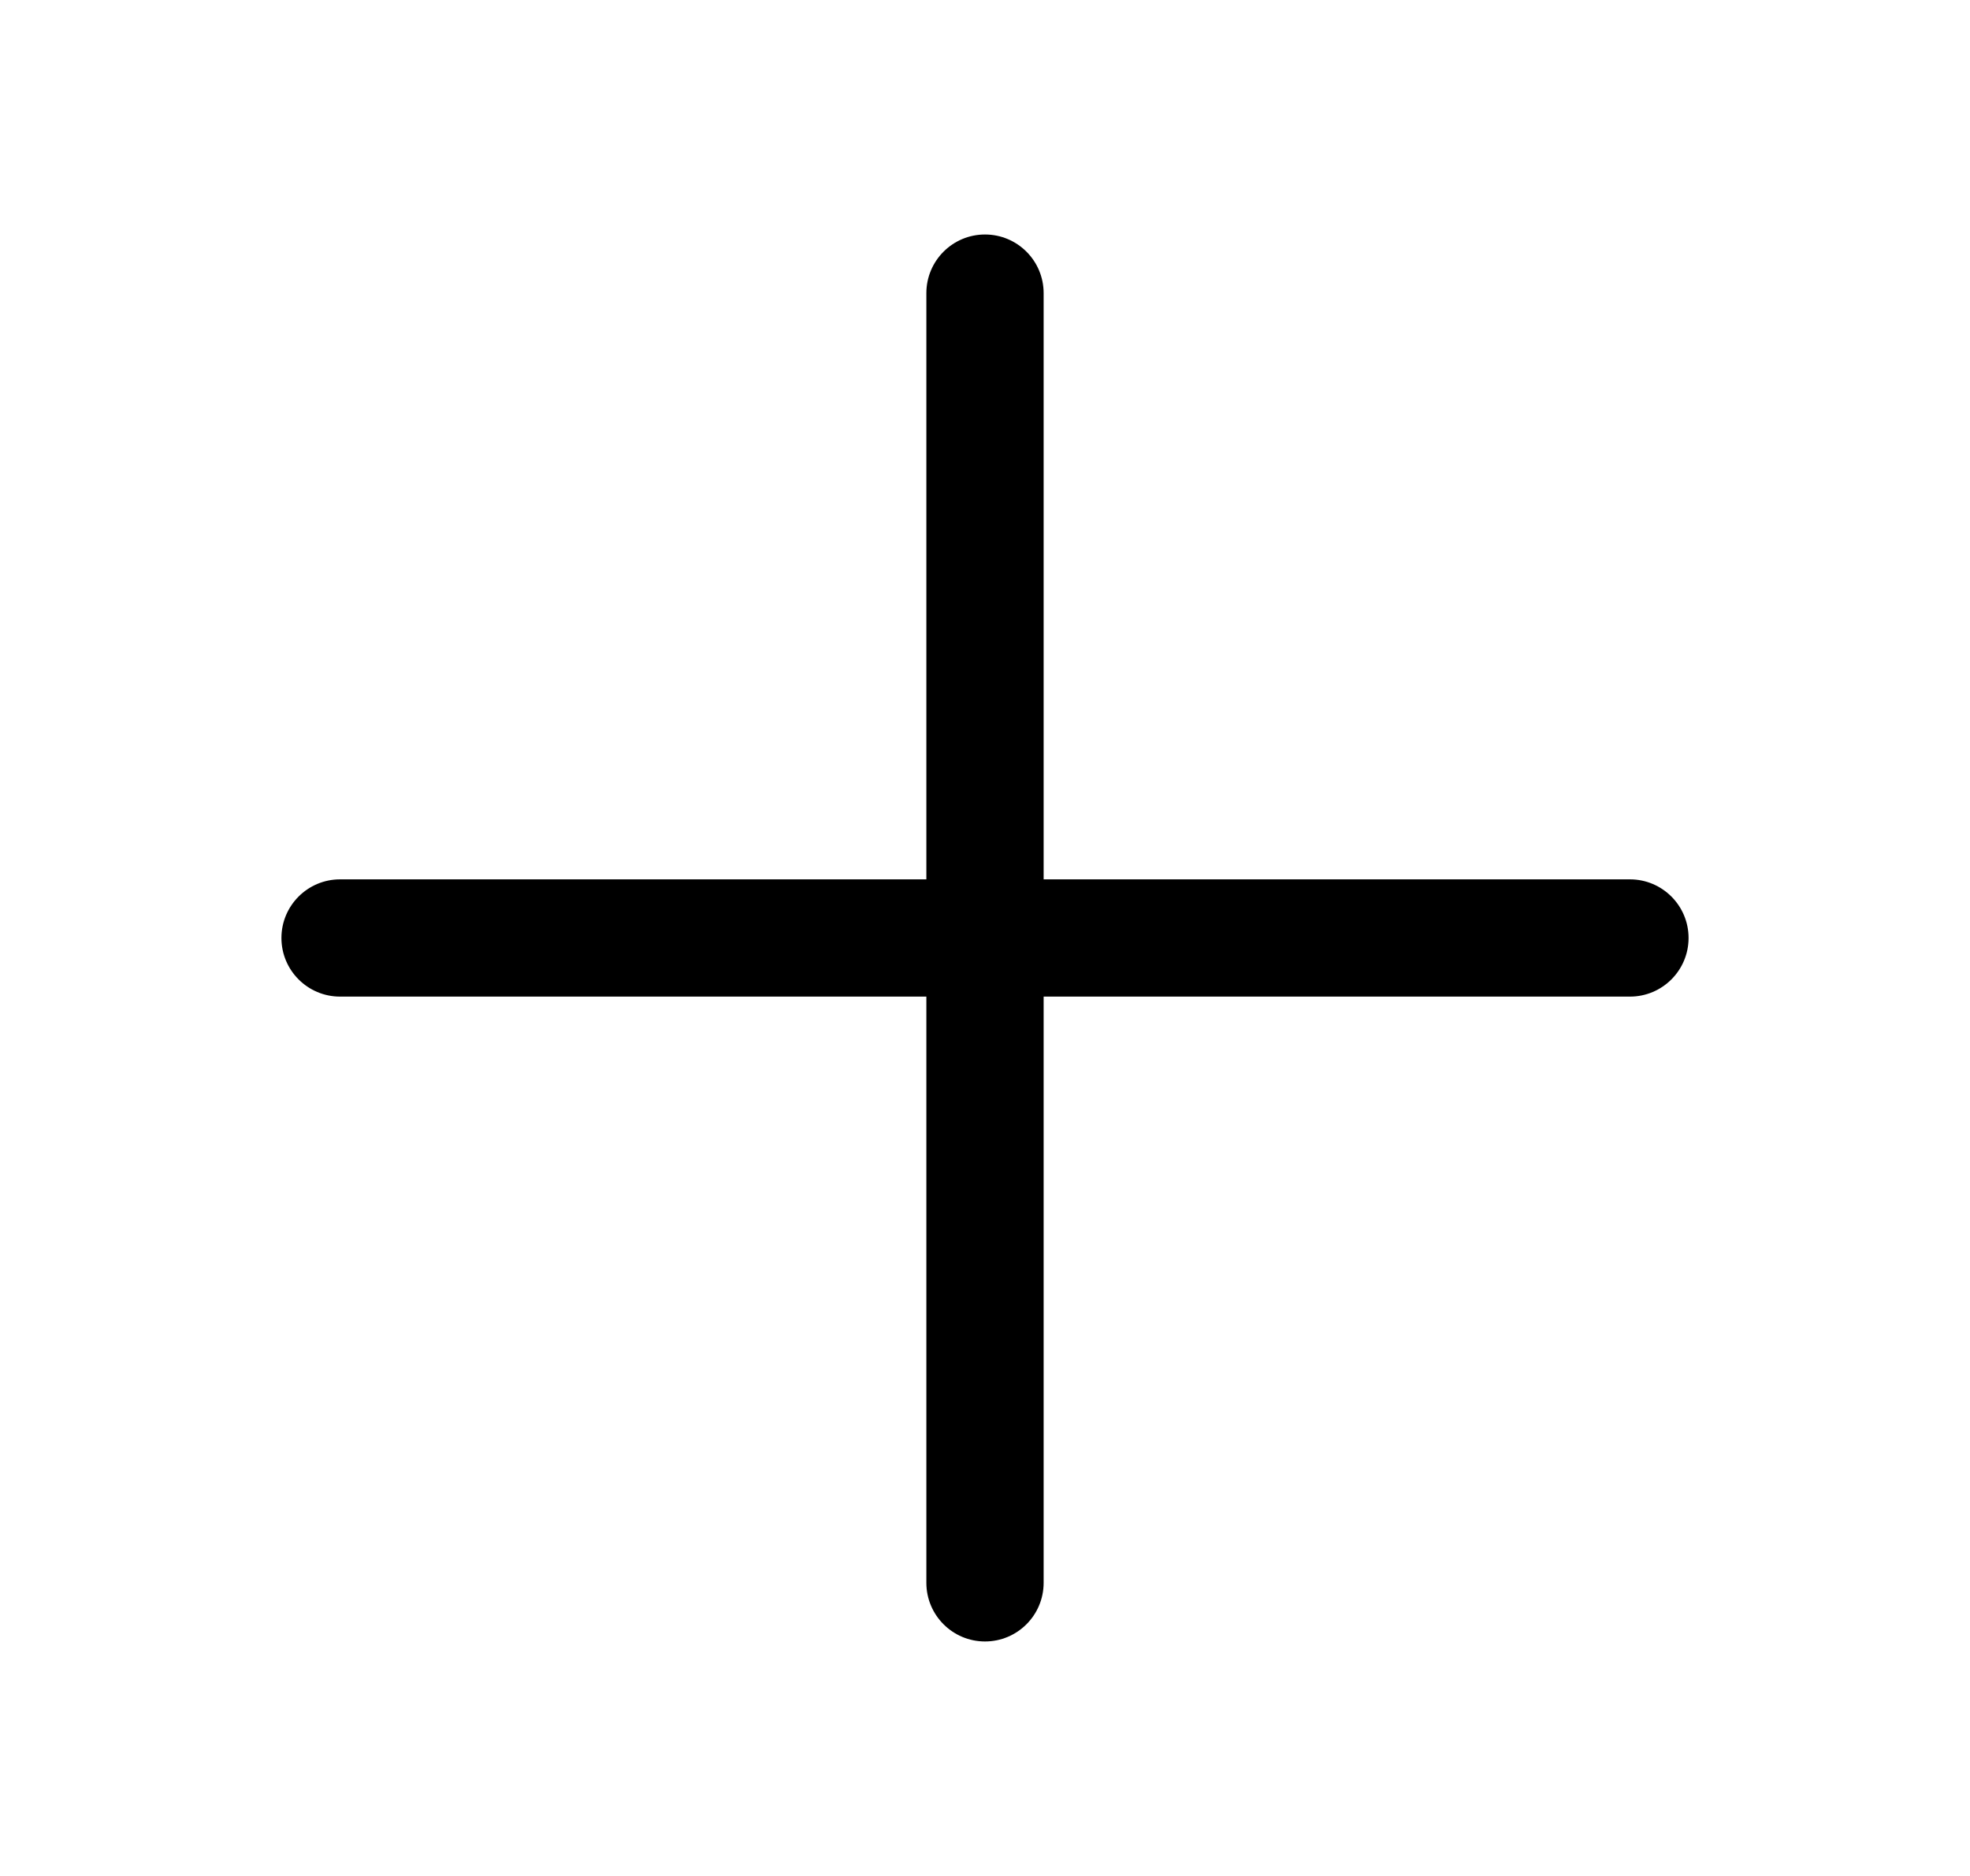 <svg width="21" height="20" viewBox="0 0 21 20" fill="none" xmlns="http://www.w3.org/2000/svg">
<path fill-rule="evenodd" clip-rule="evenodd" d="M3 10C3 9.655 3.28 9.375 3.625 9.375H17.375C17.72 9.375 18 9.655 18 10C18 10.345 17.72 10.625 17.375 10.625H3.625C3.28 10.625 3 10.345 3 10Z" fill="black"/>
<path fill-rule="evenodd" clip-rule="evenodd" d="M10.5 2.5C10.845 2.5 11.125 2.78 11.125 3.125V16.875C11.125 17.22 10.845 17.5 10.5 17.5C10.155 17.5 9.875 17.22 9.875 16.875V3.125C9.875 2.78 10.155 2.5 10.5 2.5Z" fill="black"/>
</svg>
